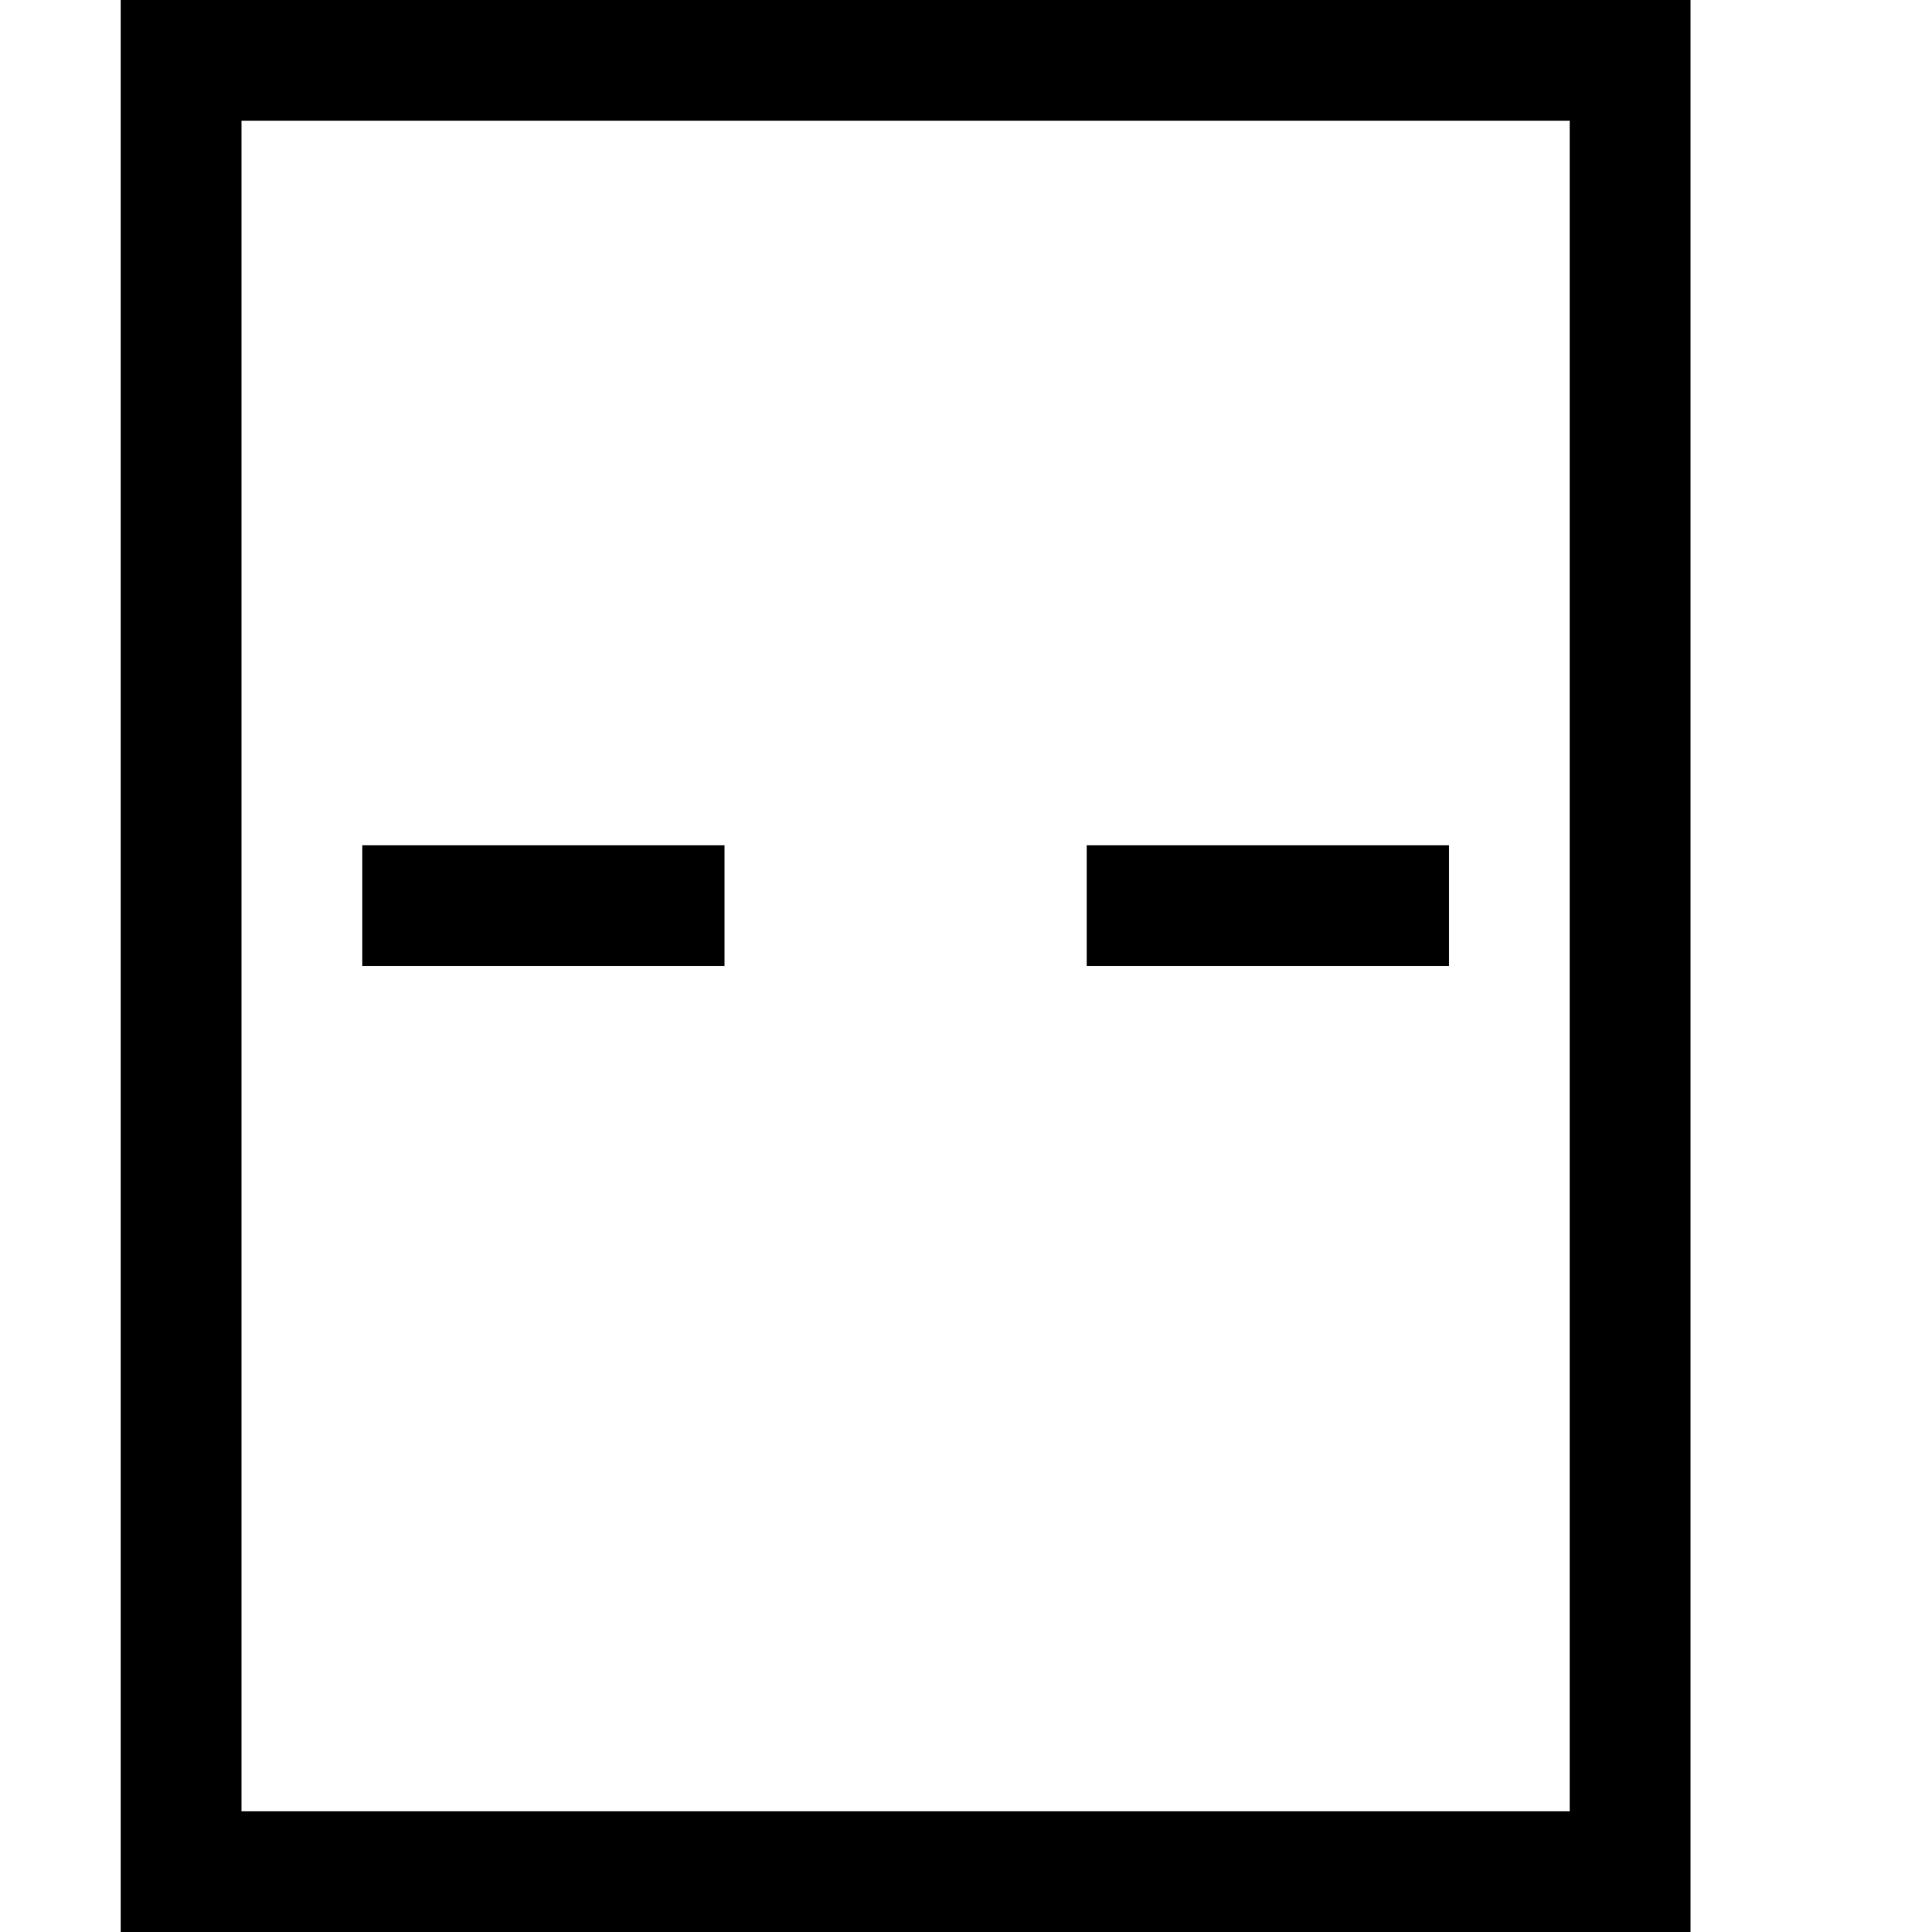 <svg xmlns="http://www.w3.org/2000/svg" viewBox="0 0 2048 2048" height="1em" width="1em">
  <path d="M1792 0v2048H128V0h1664zm-128 128H256v1792h1408V128zm-896 896H384V896h384v128zm768 0h-384V896h384v128z"/>
</svg>
